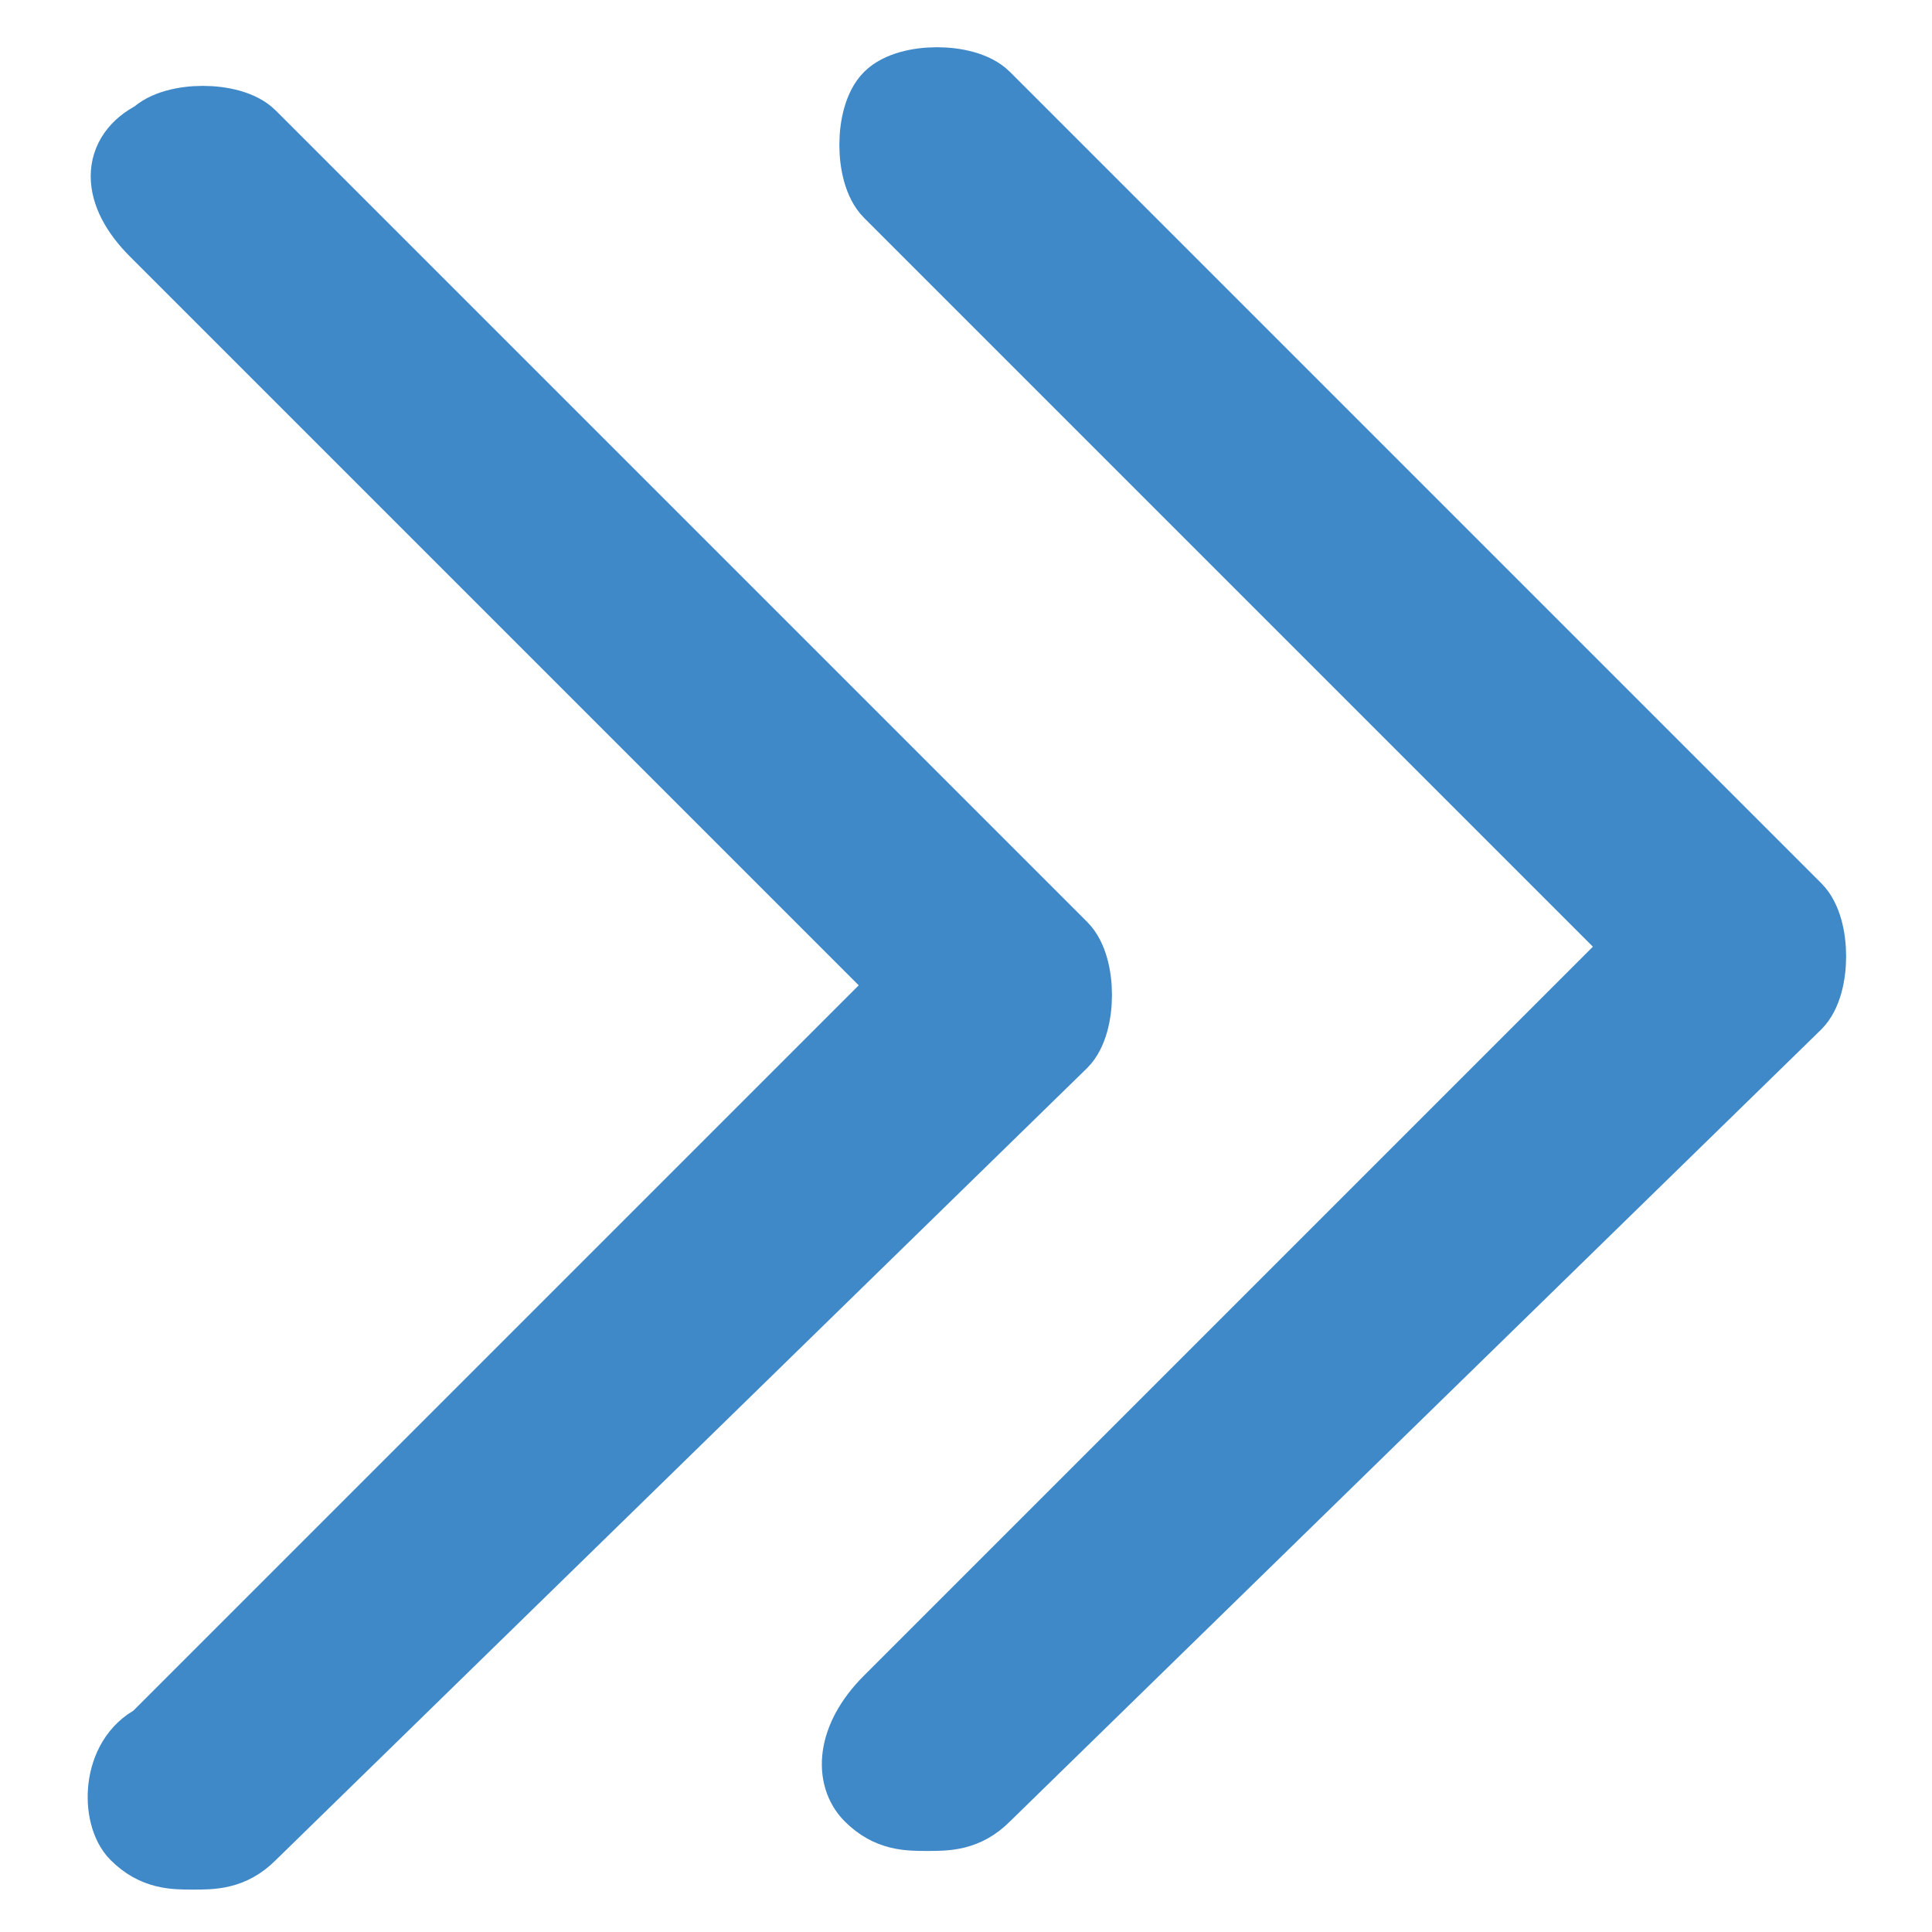<?xml version="1.0" encoding="utf-8"?>
<!-- Generator: Adobe Illustrator 25.0.0, SVG Export Plug-In . SVG Version: 6.00 Build 0)  -->
<svg version="1.1" id="Layer_1" xmlns="http://www.w3.org/2000/svg" xmlns:xlink="http://www.w3.org/1999/xlink" x="0px" y="0px"
	 viewBox="0 0 10 10" style="enable-background:new 0 0 10 10;" xml:space="preserve">
<style type="text/css">
	.st0{fill:#3F89C9;}
	.st1{fill:none;stroke:#3F89C9;stroke-width:0.361;stroke-miterlimit:10;}
</style>
<g>
	<path class="st0" d="M1,9.6c-0.1,0-0.2,0-0.3-0.1C0.6,9.4,0.6,9.1,0.8,9l3.9-3.9L0.8,1.2C0.6,1,0.6,0.8,0.8,0.7
		c0.1-0.1,0.4-0.1,0.5,0l4.2,4.2c0.1,0.1,0.1,0.4,0,0.5L1.3,9.5C1.2,9.6,1.1,9.6,1,9.6"/>
	<path class="st1" d="M1,9.6c-0.1,0-0.2,0-0.3-0.1C0.6,9.4,0.6,9.1,0.8,9l3.9-3.9L0.8,1.2C0.6,1,0.6,0.8,0.8,0.7
		c0.1-0.1,0.4-0.1,0.5,0l4.2,4.2c0.1,0.1,0.1,0.4,0,0.5L1.3,9.5C1.2,9.6,1.1,9.6,1,9.6z"/>
	<path class="st0" d="M4.8,9.4c-0.1,0-0.2,0-0.3-0.1C4.4,9.2,4.4,9,4.6,8.8l3.9-3.9L4.6,1c-0.1-0.1-0.1-0.4,0-0.5s0.4-0.1,0.5,0
		l4.2,4.2c0.1,0.1,0.1,0.4,0,0.5L5.1,9.3C5,9.4,4.9,9.4,4.8,9.4"/>
	<path class="st1" d="M4.8,9.4c-0.1,0-0.2,0-0.3-0.1C4.4,9.2,4.4,9,4.6,8.8l3.9-3.9L4.6,1c-0.1-0.1-0.1-0.4,0-0.5s0.4-0.1,0.5,0
		l4.2,4.2c0.1,0.1,0.1,0.4,0,0.5L5.1,9.3C5,9.4,4.9,9.4,4.8,9.4z"/>
</g>
</svg>
